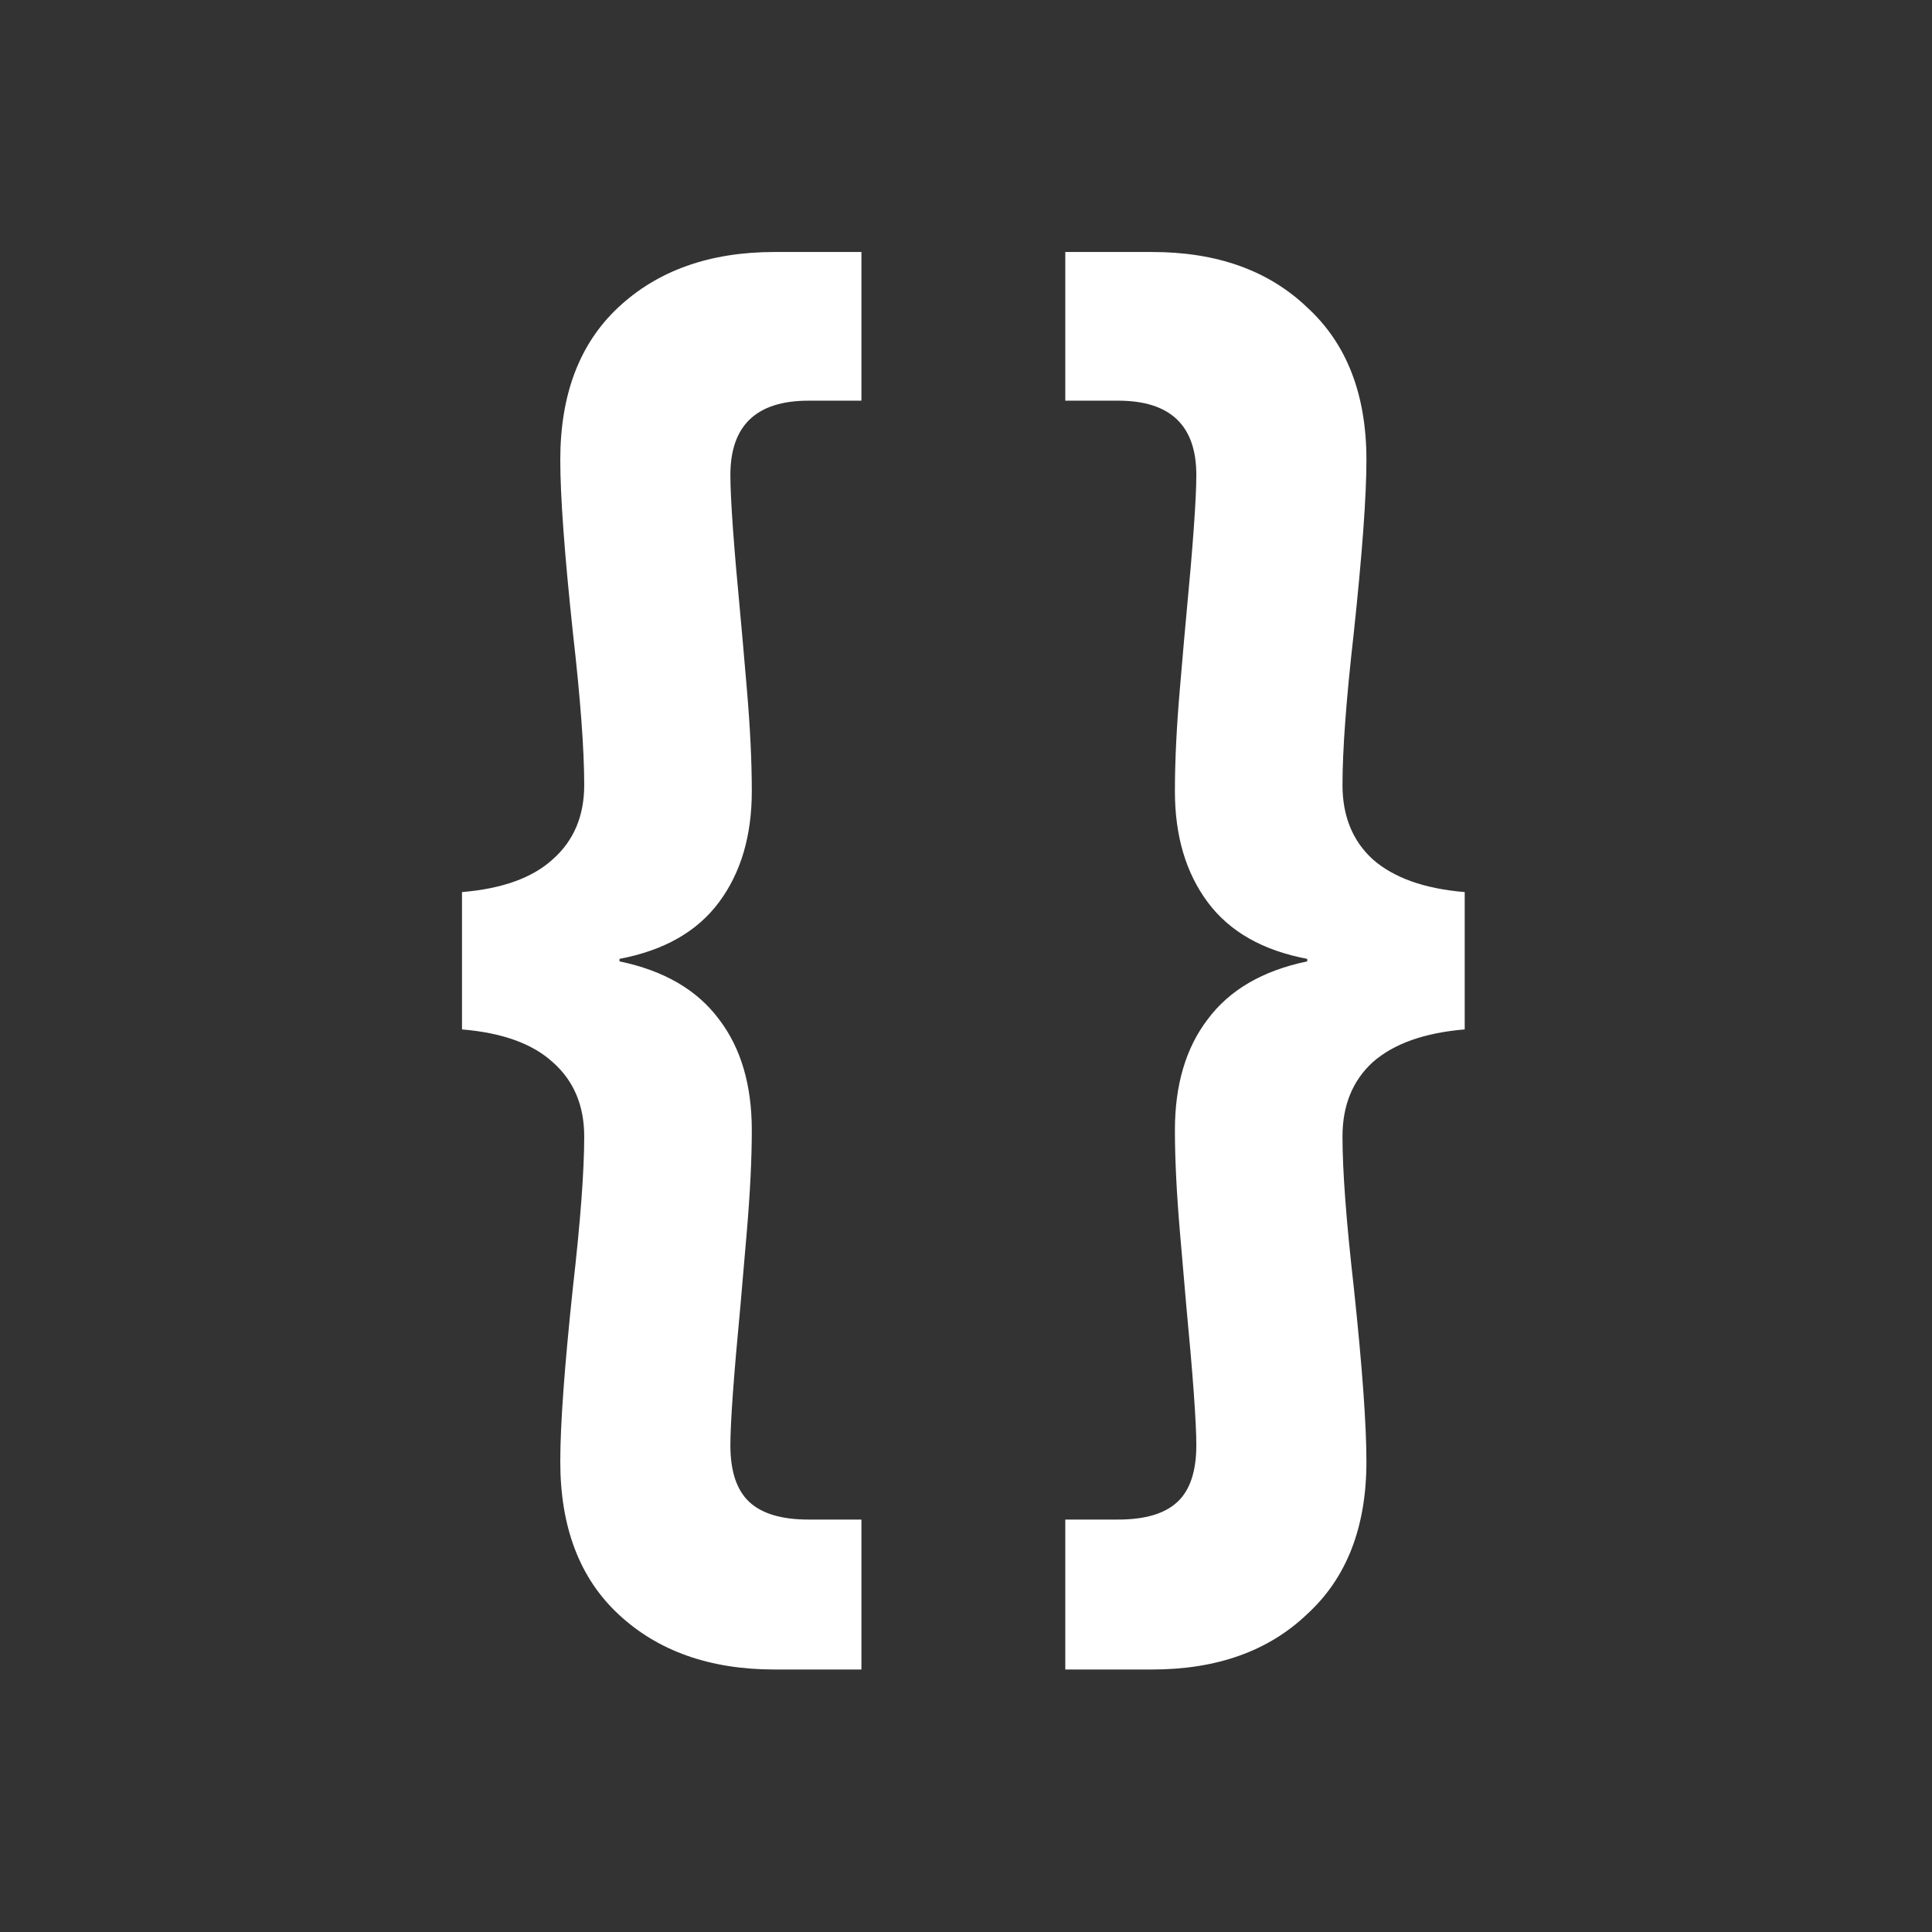 <svg width="46" height="46" viewBox="0 0 46 46" fill="none" xmlns="http://www.w3.org/2000/svg">
<rect x="0" y="0" width="46" height="46" fill="#333333" stroke="none"/>
<path d="M11 21.24C11.96 21.16 12.68 20.9 13.16 20.46C13.66 20.02 13.91 19.43 13.91 18.69C13.91 17.85 13.82 16.64 13.64 15.06C13.44 13.18 13.34 11.81 13.34 10.95C13.34 9.39 13.8 8.18 14.72 7.32C15.66 6.44 16.9 6 18.44 6H20.51V9.54H19.25C18.01 9.54 17.39 10.13 17.39 11.31C17.39 11.87 17.47 12.99 17.63 14.67C17.65 14.87 17.7 15.44 17.78 16.38C17.86 17.3 17.9 18.12 17.9 18.84C17.9 19.9 17.64 20.78 17.12 21.48C16.6 22.18 15.81 22.63 14.75 22.83V22.89C15.81 23.11 16.6 23.57 17.12 24.27C17.64 24.95 17.9 25.83 17.9 26.91C17.9 27.59 17.86 28.4 17.78 29.34C17.7 30.26 17.65 30.84 17.63 31.08C17.47 32.76 17.39 33.87 17.39 34.41C17.39 35.03 17.54 35.48 17.84 35.76C18.14 36.04 18.61 36.18 19.25 36.18H20.51V39.75H18.44C16.9 39.75 15.66 39.31 14.72 38.43C13.8 37.57 13.34 36.36 13.34 34.8C13.34 33.92 13.44 32.54 13.64 30.66C13.82 29.08 13.91 27.88 13.91 27.06C13.91 26.32 13.66 25.73 13.16 25.29C12.68 24.85 11.96 24.59 11 24.51V21.24Z" fill="white"/>
<path d="M34.874 24.51C33.914 24.59 33.184 24.85 32.684 25.29C32.204 25.73 31.964 26.32 31.964 27.06C31.964 27.88 32.054 29.08 32.234 30.66C32.434 32.54 32.534 33.92 32.534 34.8C32.534 36.36 32.064 37.57 31.124 38.43C30.204 39.31 28.974 39.75 27.434 39.75H25.364V36.18H26.624C27.264 36.18 27.734 36.04 28.034 35.76C28.334 35.48 28.484 35.03 28.484 34.41C28.484 33.87 28.404 32.76 28.244 31.08C28.224 30.84 28.174 30.26 28.094 29.34C28.014 28.4 27.974 27.59 27.974 26.91C27.974 25.83 28.234 24.95 28.754 24.27C29.274 23.57 30.064 23.11 31.124 22.89V22.83C30.064 22.63 29.274 22.18 28.754 21.48C28.234 20.78 27.974 19.9 27.974 18.84C27.974 18.12 28.014 17.3 28.094 16.38C28.174 15.44 28.224 14.87 28.244 14.67C28.404 12.99 28.484 11.87 28.484 11.31C28.484 10.13 27.864 9.54 26.624 9.54H25.364V6H27.434C28.974 6 30.204 6.44 31.124 7.32C32.064 8.18 32.534 9.39 32.534 10.95C32.534 11.81 32.434 13.18 32.234 15.06C32.054 16.64 31.964 17.85 31.964 18.69C31.964 19.43 32.204 20.02 32.684 20.46C33.184 20.9 33.914 21.16 34.874 21.24V24.51Z" fill="white"/>
</svg>
